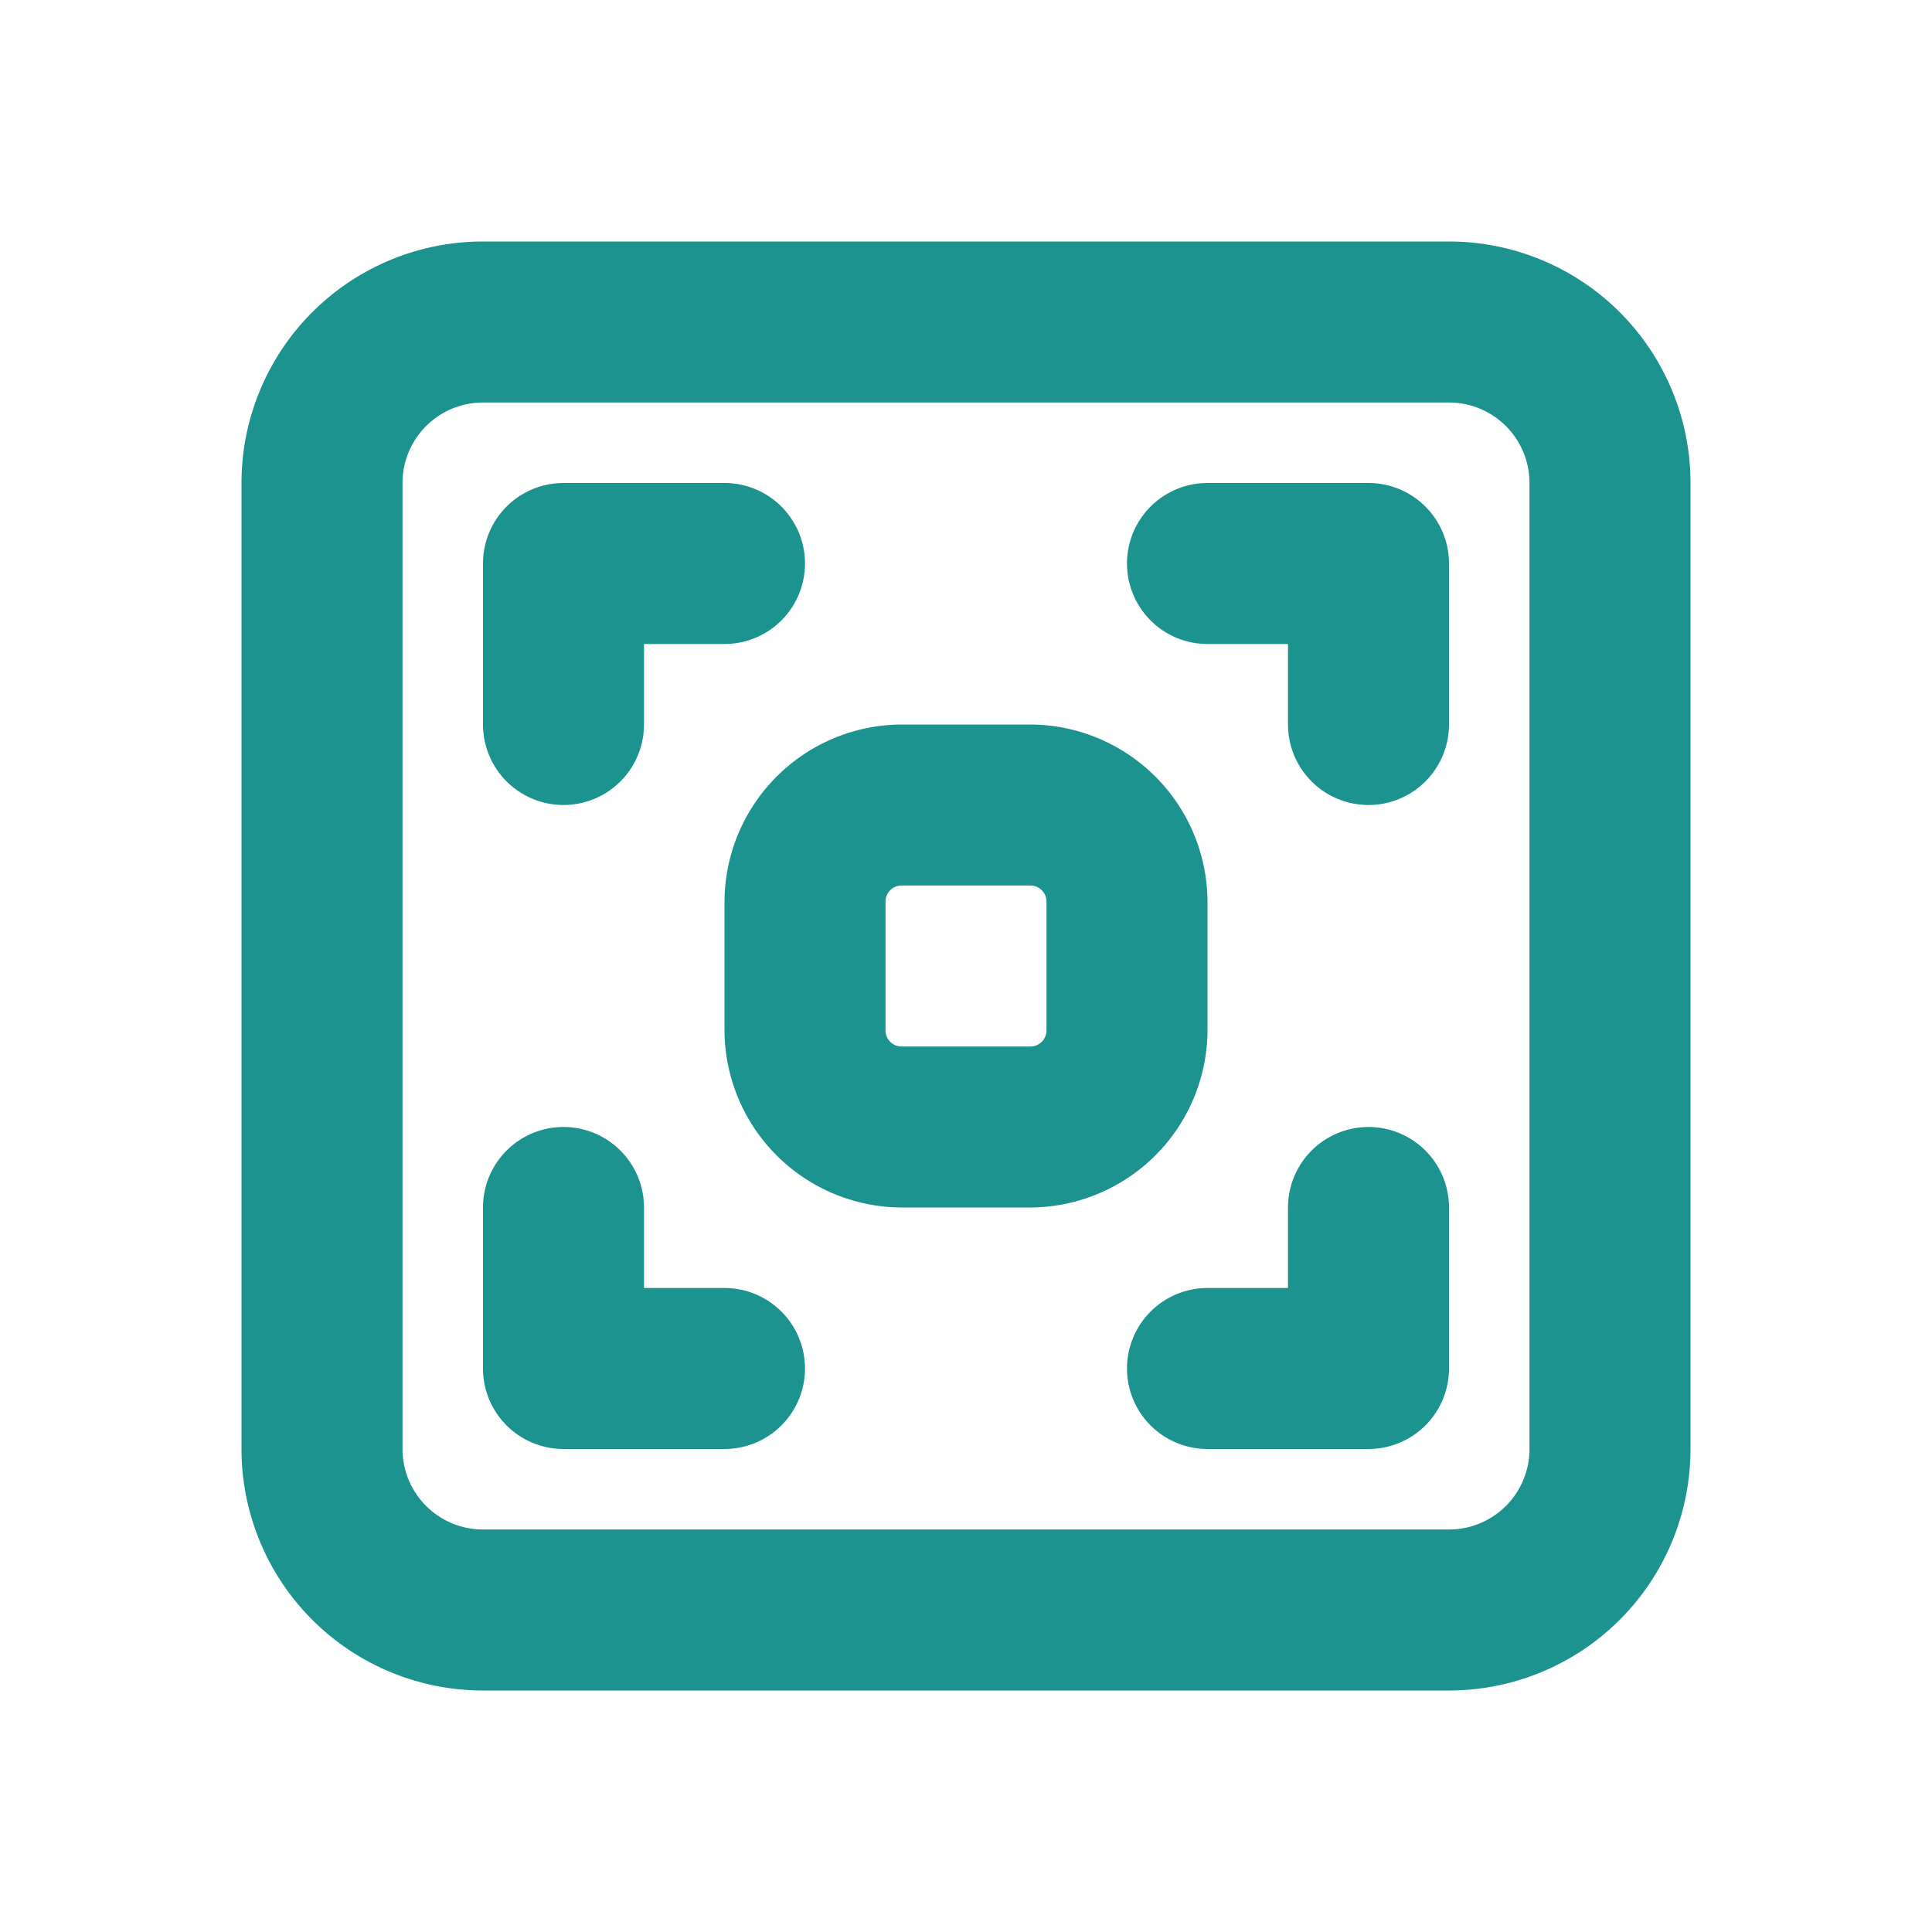 <svg id="图层_1" data-name="图层 1" xmlns="http://www.w3.org/2000/svg" viewBox="0 0 24 24"><defs><style>.cls-1{fill:#1d9390;}</style></defs><path class="cls-1" d="M18,3H6A3,3,0,0,0,3,6V18a3,3,0,0,0,3,3H18a3,3,0,0,0,3-3V6A3,3,0,0,0,18,3Zm1,15a1,1,0,0,1-1,1H6a1,1,0,0,1-1-1V6A1,1,0,0,1,6,5H18a1,1,0,0,1,1,1Z"/><path class="cls-1" d="M15,12.8V11.2A2.21,2.21,0,0,0,12.8,9H11.2A2.21,2.21,0,0,0,9,11.2v1.6A2.21,2.21,0,0,0,11.2,15h1.6A2.21,2.21,0,0,0,15,12.8Zm-2,0a.2.2,0,0,1-.2.2H11.2a.2.2,0,0,1-.2-.2V11.2a.2.2,0,0,1,.2-.2h1.6a.2.2,0,0,1,.2.2Z"/><path class="cls-1" d="M17,6H15a1,1,0,0,0,0,2h1V9a1,1,0,0,0,2,0V7A1,1,0,0,0,17,6Z"/><path class="cls-1" d="M17,14a1,1,0,0,0-1,1v1H15a1,1,0,0,0,0,2h2a1,1,0,0,0,1-1V15A1,1,0,0,0,17,14Z"/><path class="cls-1" d="M9,16H8V15a1,1,0,0,0-2,0v2a1,1,0,0,0,1,1H9a1,1,0,0,0,0-2Z"/><path class="cls-1" d="M7,10A1,1,0,0,0,8,9V8H9A1,1,0,0,0,9,6H7A1,1,0,0,0,6,7V9A1,1,0,0,0,7,10Z"/></svg>